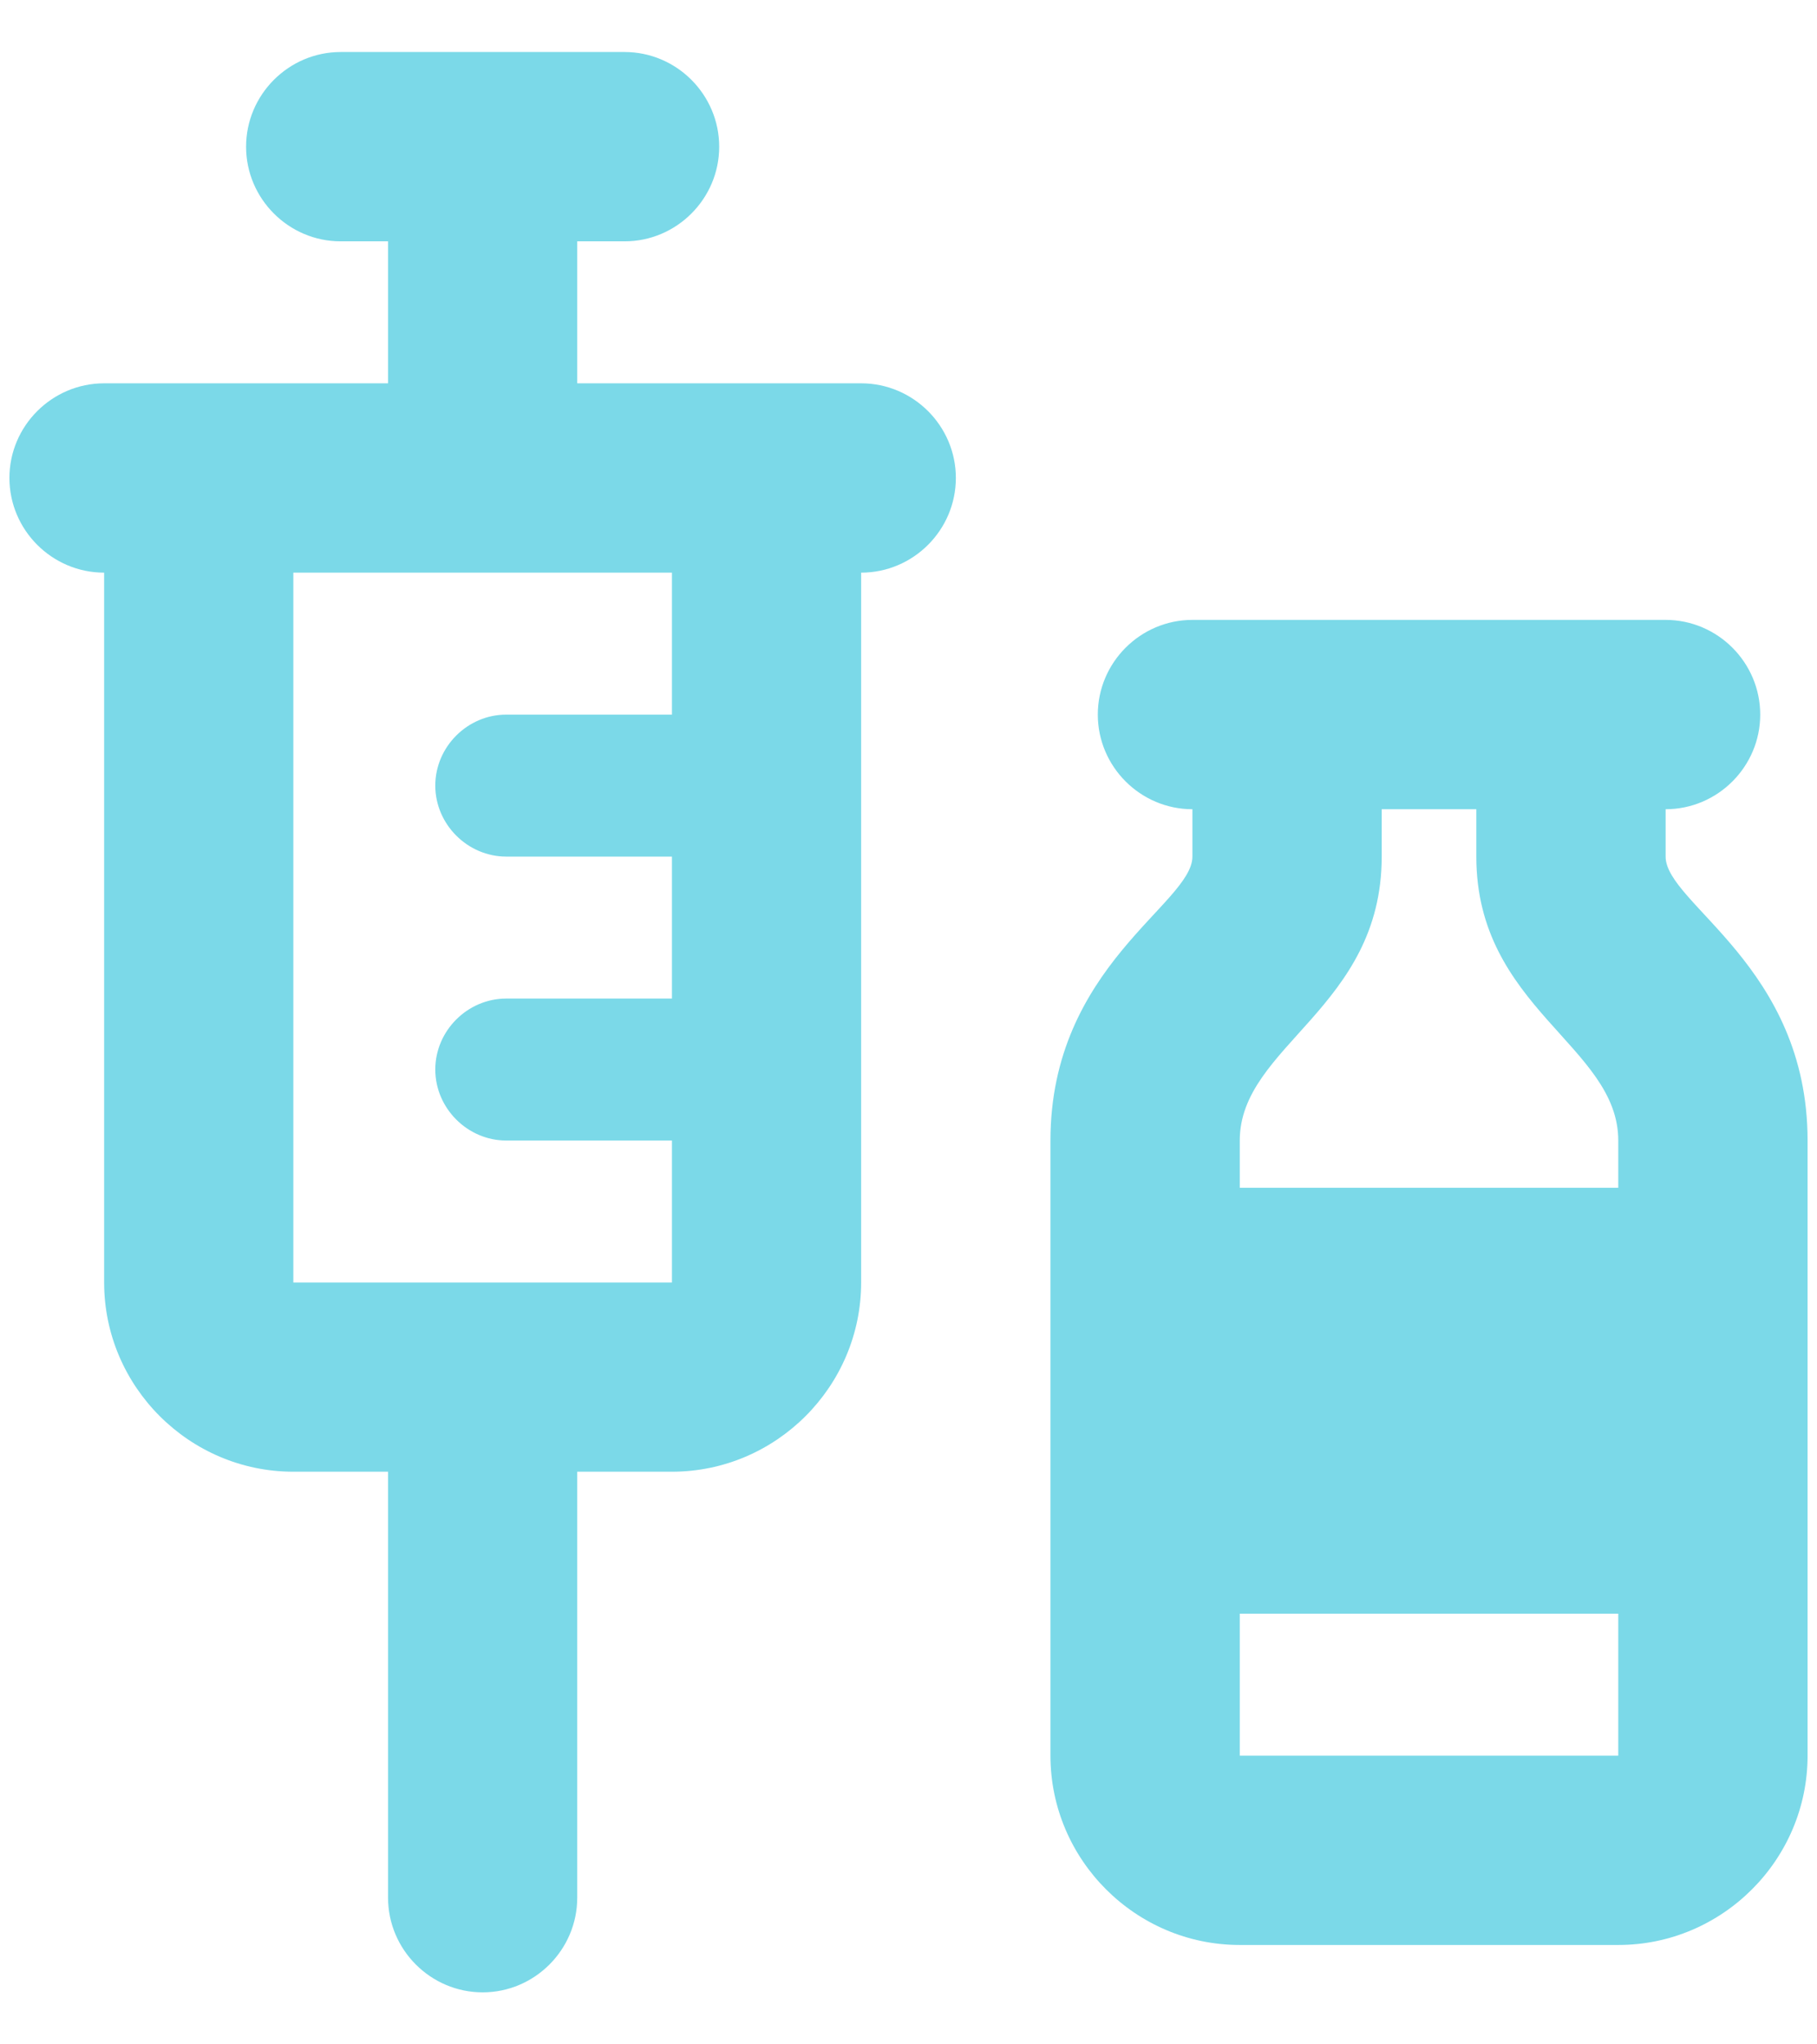 <svg width="16" height="18" viewBox="0 0 16 18" fill="none" xmlns="http://www.w3.org/2000/svg">
<path d="M4.25 17.542C4.708 17.542 5.083 17.167 5.083 16.708V12.958H5.917C6.833 12.958 7.583 12.208 7.583 11.292V5.042C8.042 5.042 8.417 4.667 8.417 4.208C8.417 3.75 8.042 3.375 7.583 3.375H5.083V2.125H5.5C5.958 2.125 6.333 1.75 6.333 1.292C6.333 0.833 5.958 0.458 5.5 0.458H3C2.542 0.458 2.167 0.833 2.167 1.292C2.167 1.75 2.542 2.125 3 2.125H3.417V3.375H0.917C0.458 3.375 0.083 3.75 0.083 4.208C0.083 4.667 0.458 5.042 0.917 5.042V11.292C0.917 12.208 1.667 12.958 2.583 12.958H3.417V16.708C3.417 17.167 3.792 17.542 4.25 17.542ZM5.917 6.292H4.458C4.117 6.292 3.833 6.575 3.833 6.917C3.833 7.258 4.117 7.542 4.458 7.542H5.917V8.792H4.458C4.117 8.792 3.833 9.075 3.833 9.417C3.833 9.758 4.117 10.042 4.458 10.042H5.917V11.292H2.583V5.042H5.917V6.292ZM14.667 7.542V7.125C15.125 7.125 15.5 6.75 15.5 6.292C15.5 5.833 15.125 5.458 14.667 5.458H10.5C10.042 5.458 9.667 5.833 9.667 6.292C9.667 6.75 10.042 7.125 10.5 7.125V7.542C10.5 7.958 9.25 8.508 9.25 10.042V15.458C9.25 16.375 10 17.125 10.917 17.125H14.25C15.167 17.125 15.917 16.375 15.917 15.458V10.042C15.917 8.508 14.667 7.958 14.667 7.542ZM12.167 7.542V7.125H13V7.542C13 8.875 14.25 9.208 14.25 10.042V10.458H10.917C10.917 10.283 10.917 10.133 10.917 10.042C10.917 9.208 12.167 8.875 12.167 7.542ZM10.917 15.458C10.917 15.458 10.917 14.933 10.917 14.208H14.25V15.458H10.917Z" fill="#7BD9E8"/>
</svg>
